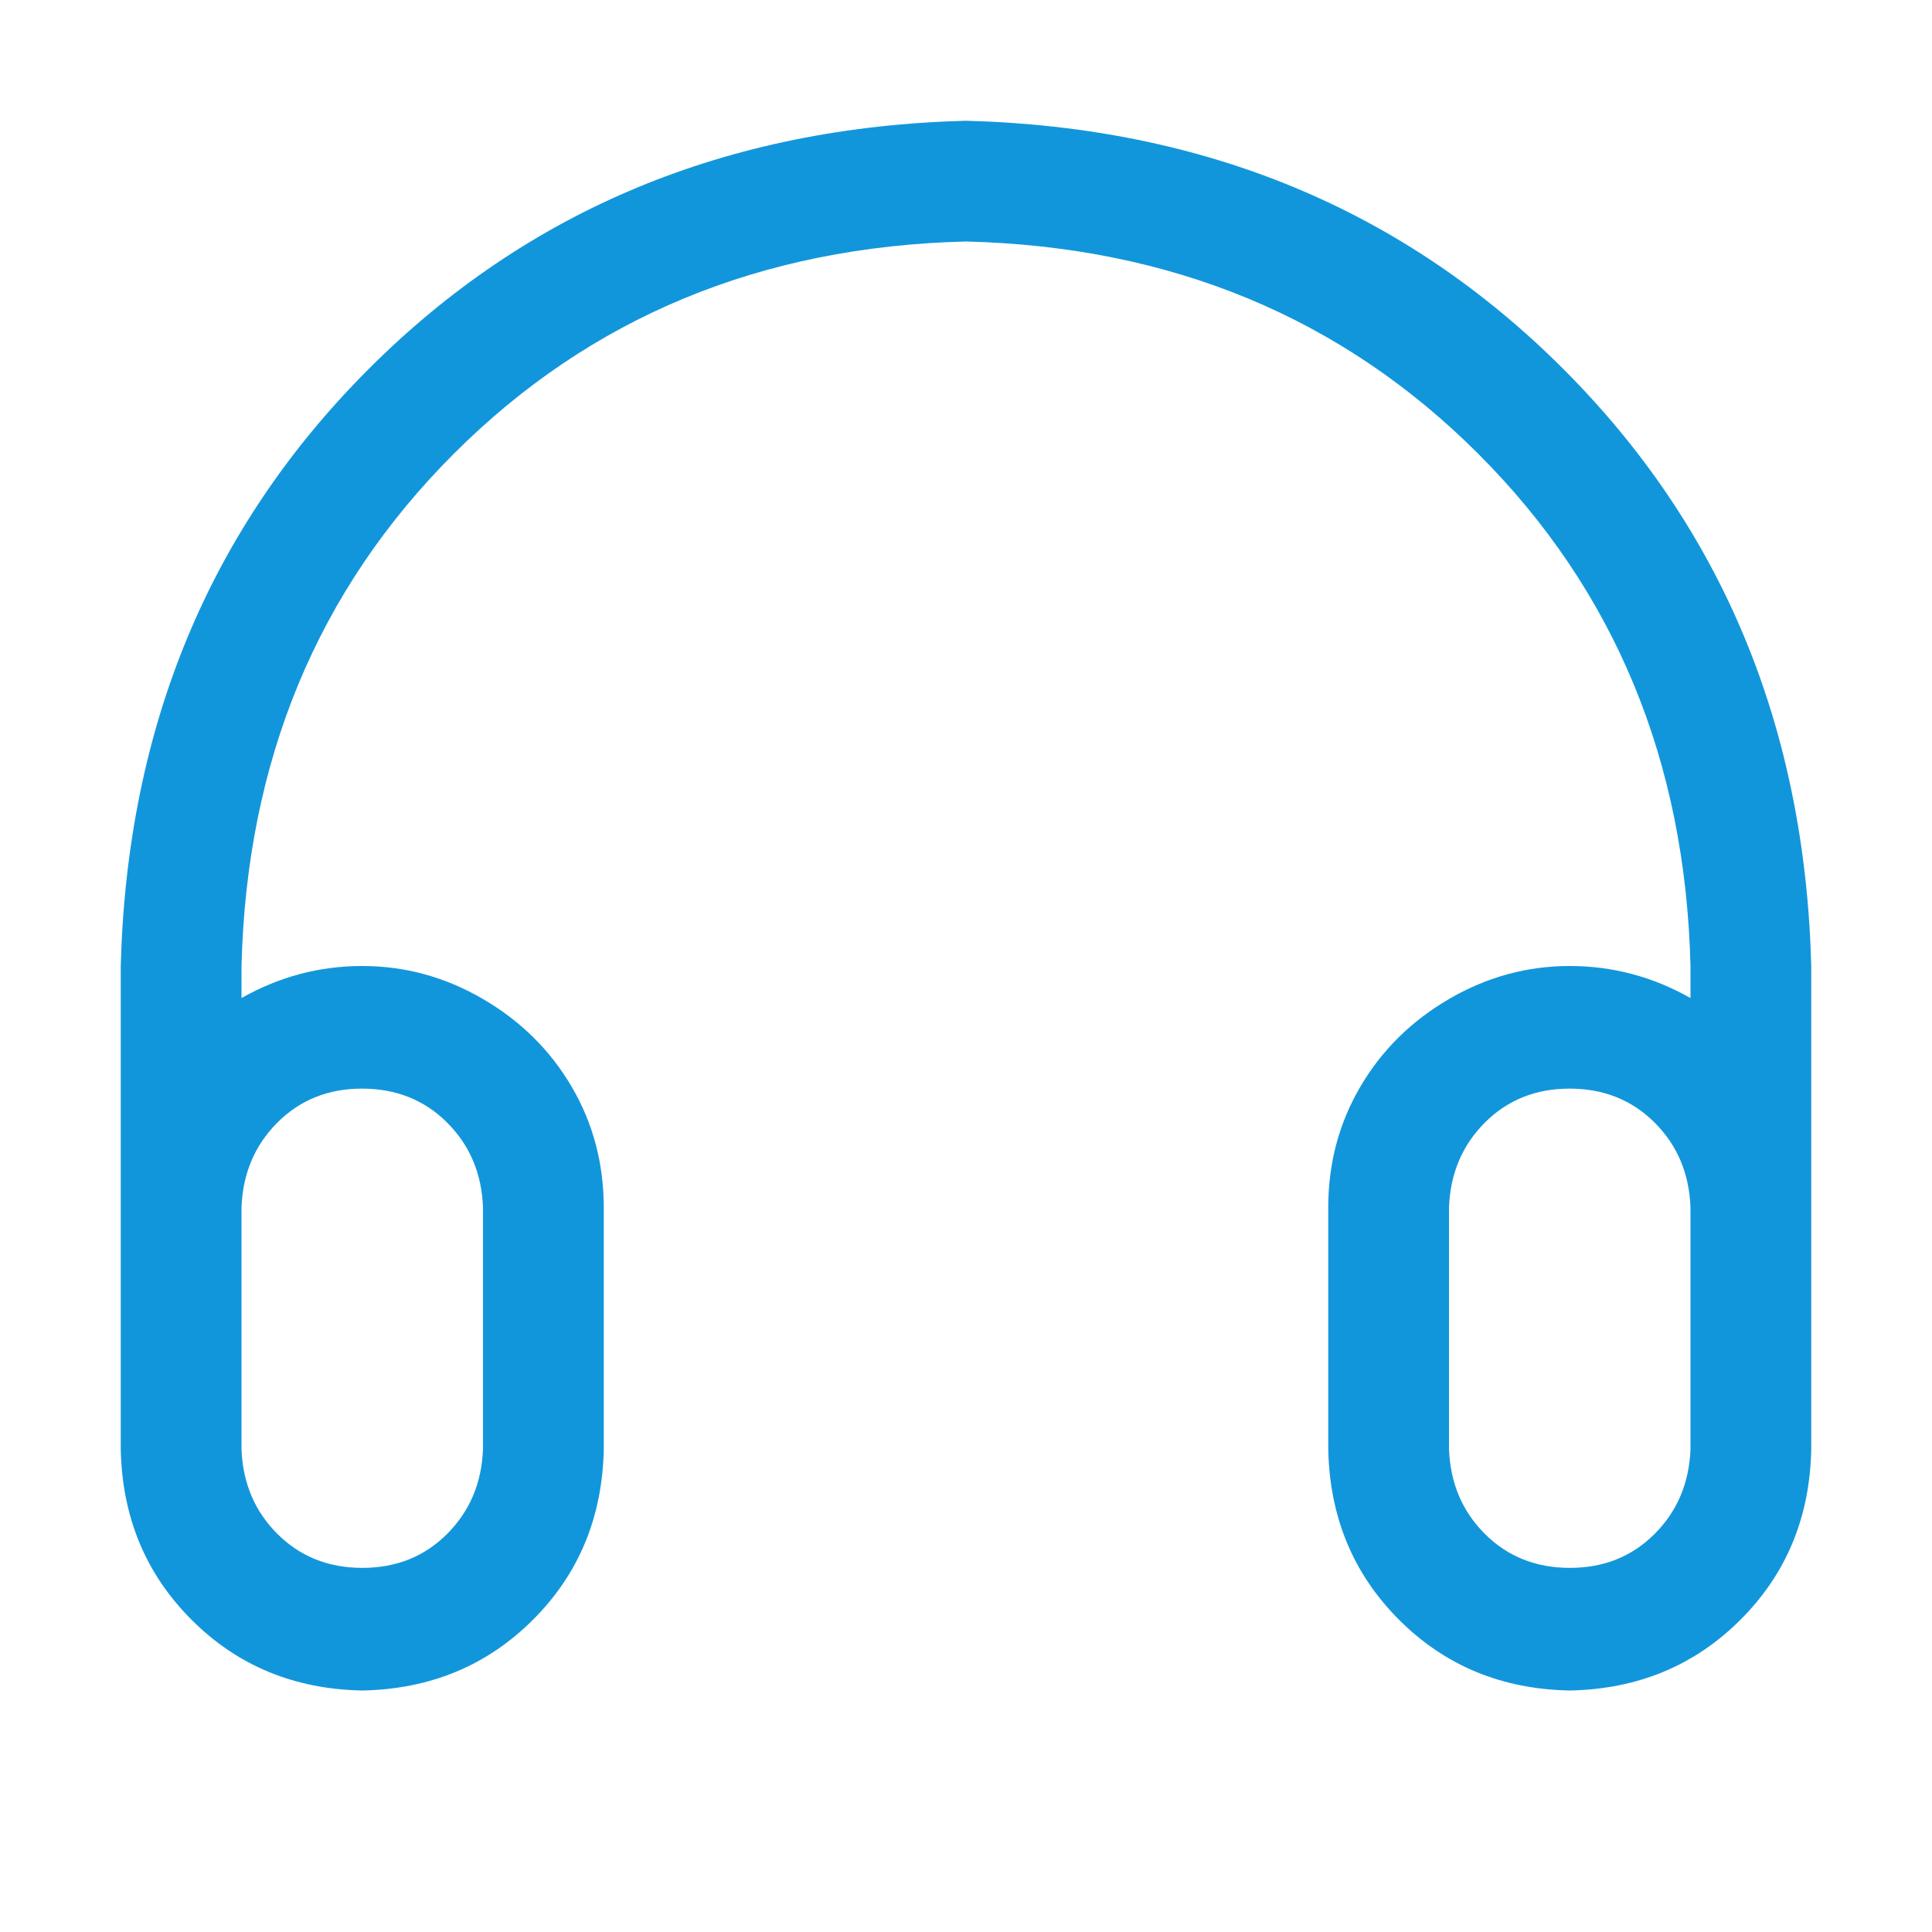 <?xml version="1.0" standalone="no"?><!DOCTYPE svg PUBLIC "-//W3C//DTD SVG 1.1//EN" "http://www.w3.org/Graphics/SVG/1.1/DTD/svg11.dtd"><svg class="icon" width="200px" height="200.00px" viewBox="0 0 1024 1024" version="1.1" xmlns="http://www.w3.org/2000/svg"><path fill="#1296db" d="M896 528.992V512q-4-163.008-112.512-271.488T512 128q-163.008 4-271.488 112.512T128 512v16.992Q158.016 512 192 512t64 17.504T303.008 576 320 640v128q-0.992 54.016-37.504 90.496T192 896q-54.016-0.992-90.496-37.504T64 768v-256q4.992-190.016 131.488-316.512T512 64q190.016 4.992 316.512 131.488T960 512v256q-0.992 54.016-37.504 90.496T832 896q-54.016-0.992-90.496-37.504T704 768v-128q0-35.008 16.992-64T768 529.504 832 512t64 16.992zM896 640q-0.992-27.008-19.008-44.992T832 576.992t-44.992 18.016T768 640v128q0.992 27.008 19.008 44.992t44.992 18.016 44.992-18.016T896 768v-128zM128 640v128q0.992 27.008 19.008 44.992T192 831.008t44.992-18.016T256 768v-128q-0.992-27.008-19.008-44.992T192 576.992t-44.992 18.016T128 640z" /></svg>